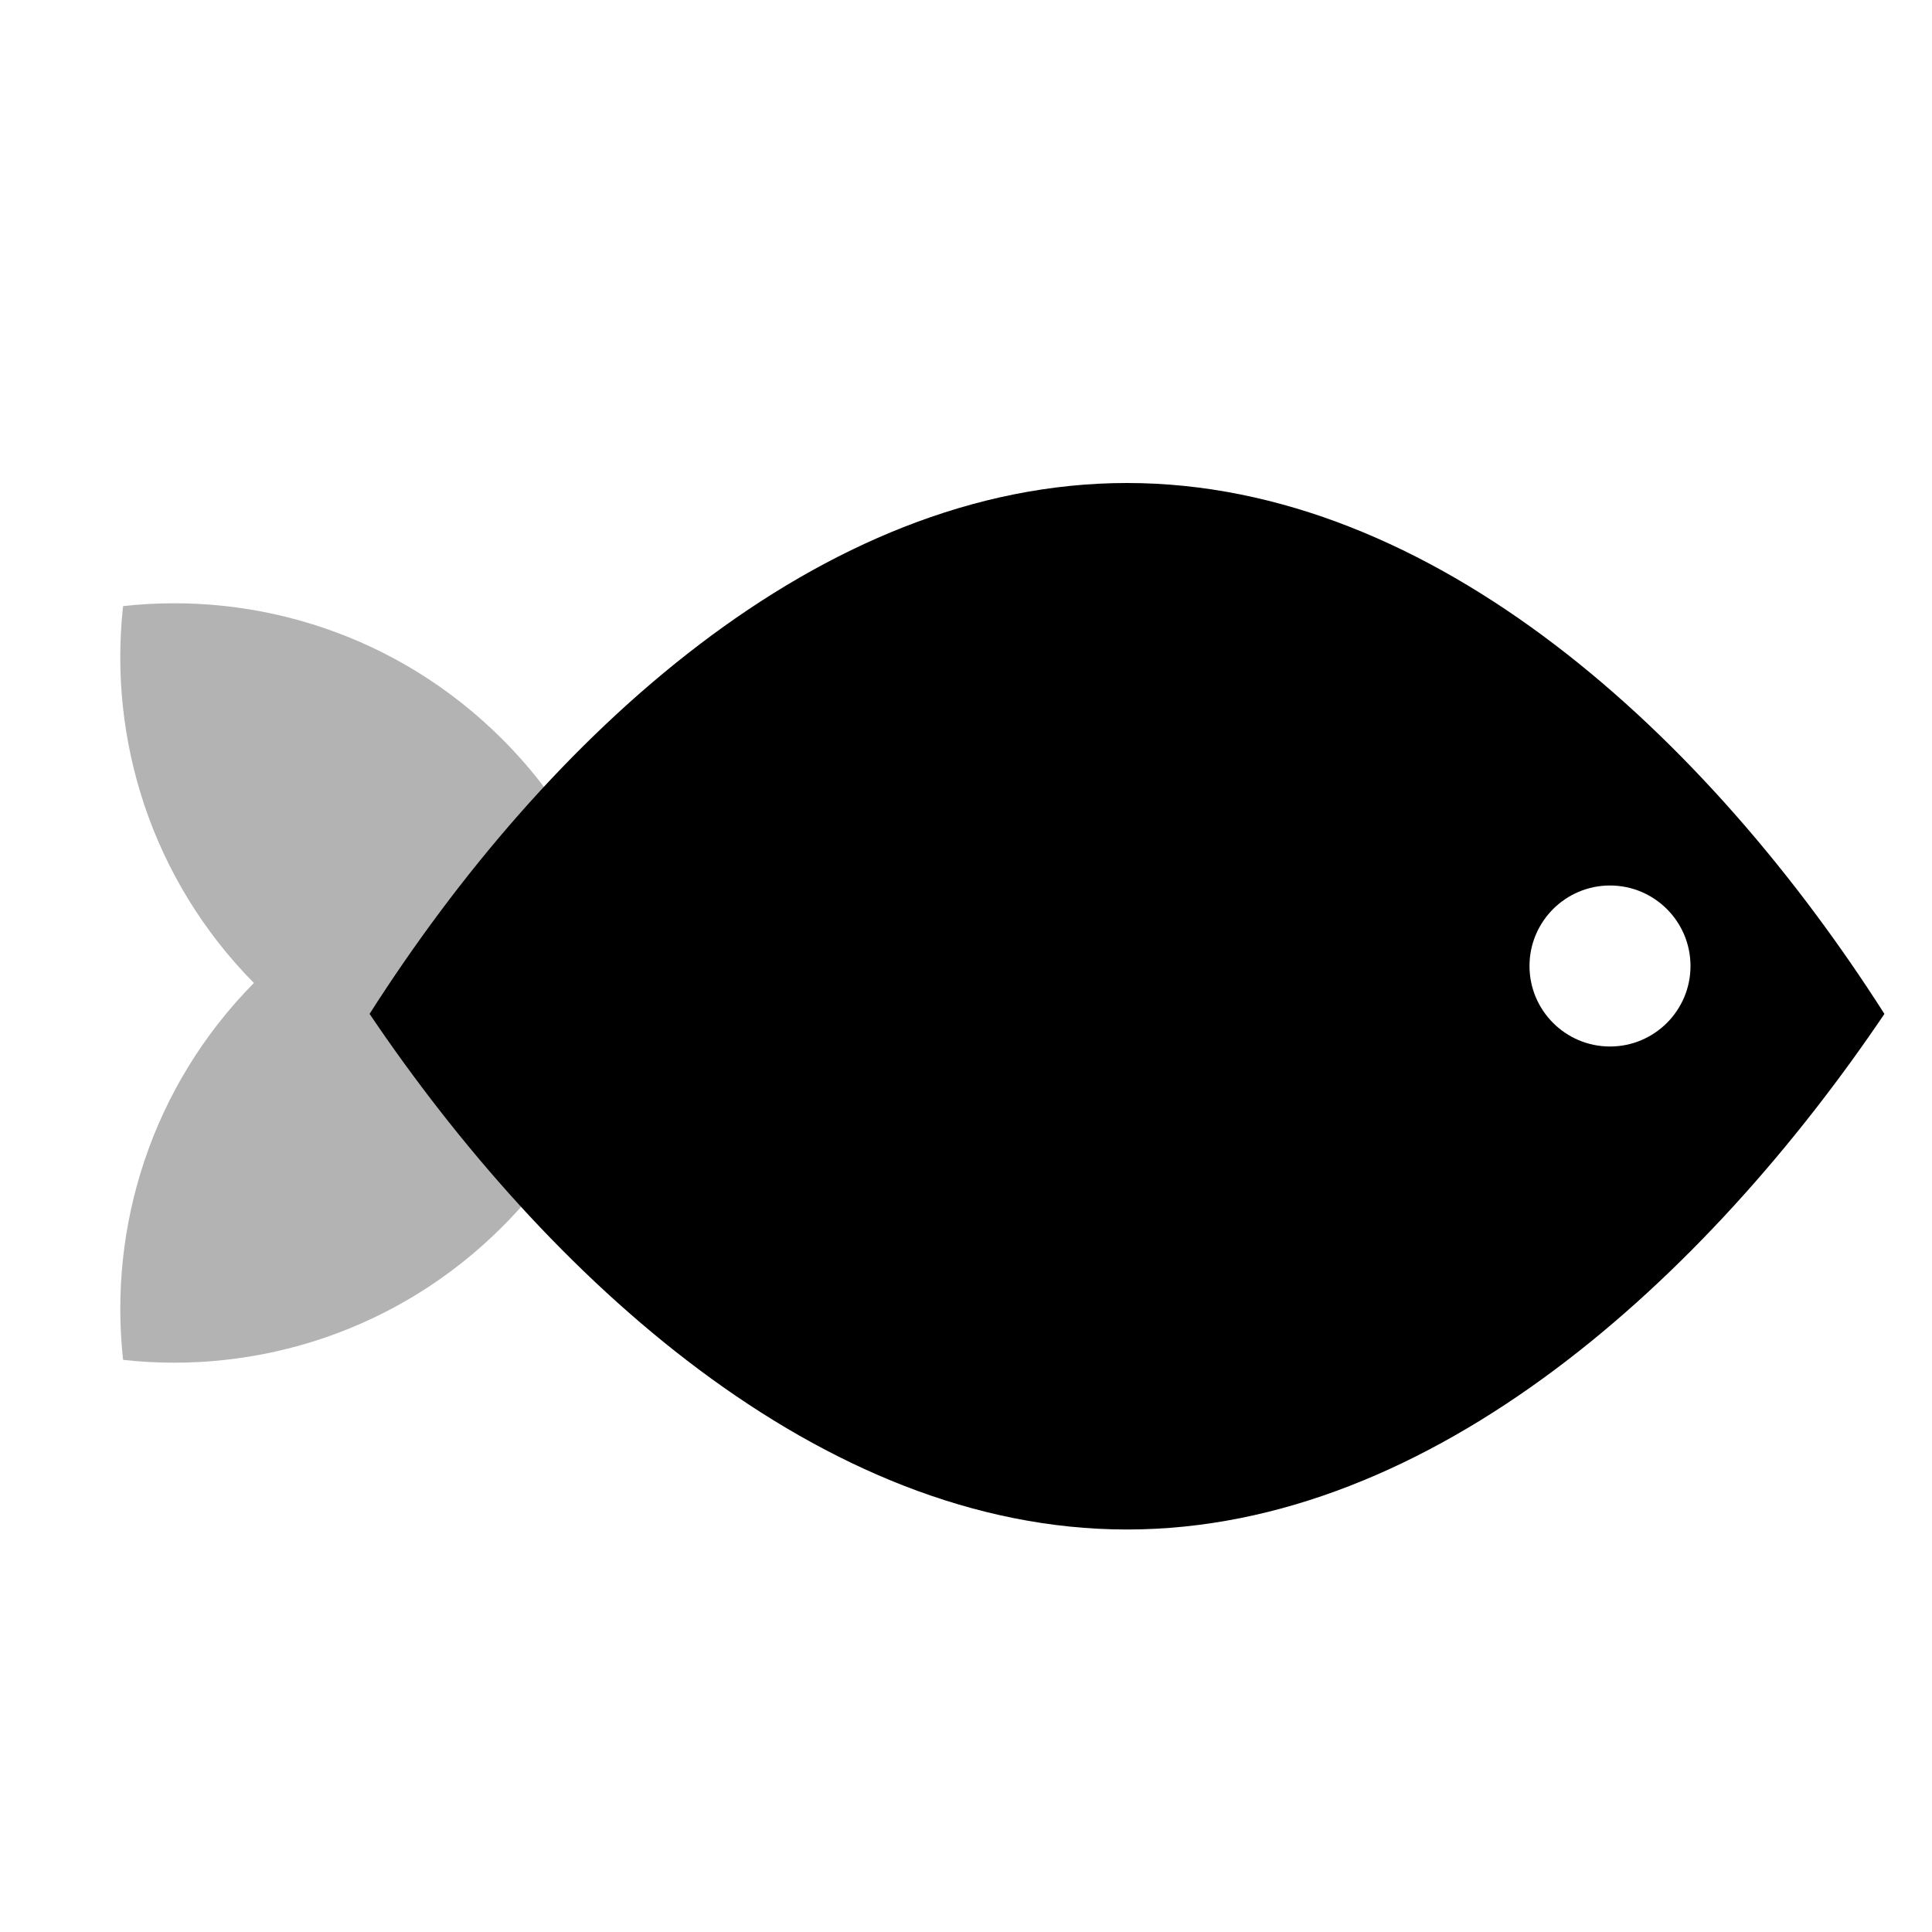 <svg height="24" viewBox="0 0 24 24" width="24" xmlns="http://www.w3.org/2000/svg"><g fill="none" fill-rule="evenodd"><path d="m0 0h24v24h-24z" opacity="0"/><g fill="#000"><path d="m7.223 10.494c.223-.001.447.01.669.035.062.56.041 1.127-.061 1.682.102.555.122 1.122.061 1.682-.222.024-.446.036-.669.035-.257.471-.585.913-.984 1.312-1.287 1.287-3.032 1.838-4.71 1.653-.183-1.666.358-3.398 1.625-4.682-1.267-1.284-1.809-3.016-1.625-4.682 1.679-.185 3.423.366 4.71 1.653.399.399.727.841.984 1.312z" opacity=".3"/><path d="m14 6c3.813 0 7.211 3.149 9.409 6.595-2.198 3.255-5.596 6.405-9.409 6.405s-7.211-3.149-9.409-6.405c2.198-3.446 5.596-6.595 9.409-6.595zm6 7c.552 0 1-.448 1-1s-.448-1-1-1-1 .448-1 1 .448 1 1 1z"/></g></g></svg>
